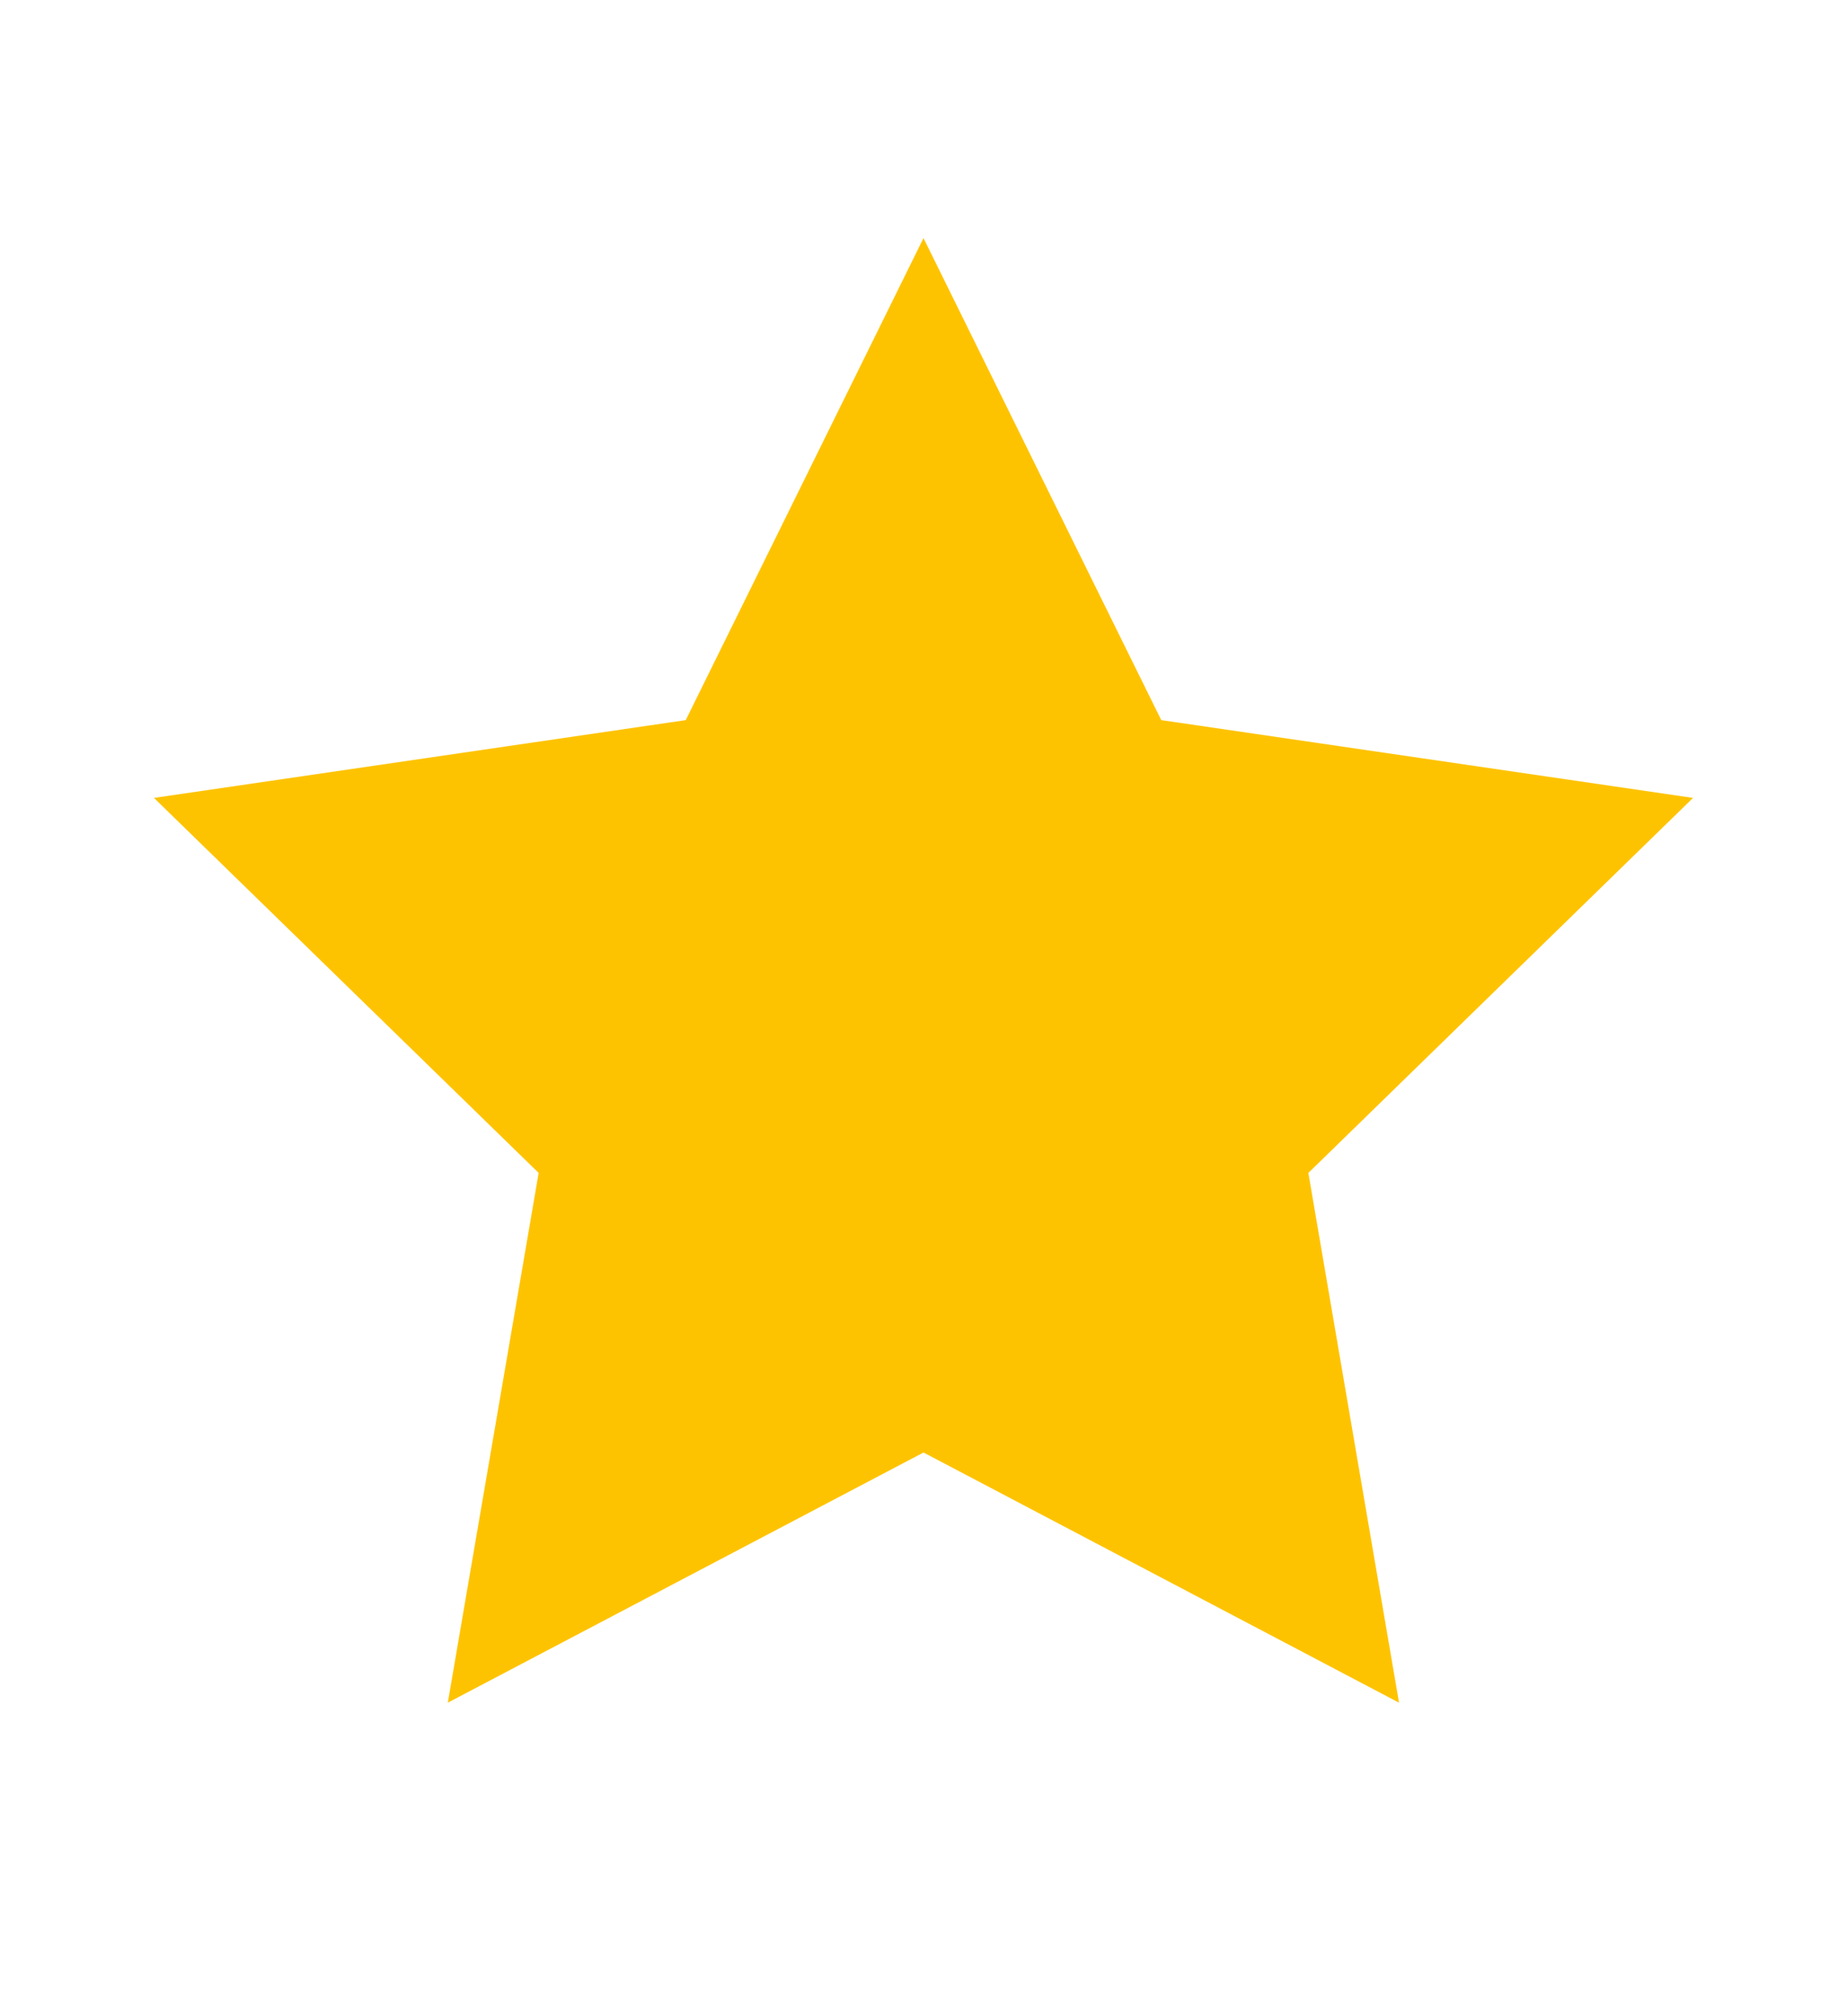 <svg width="11" height="12" viewBox="0 0 11 12" fill="none" xmlns="http://www.w3.org/2000/svg">
<path d="M5.5 1.417L6.916 4.286L10.083 4.749L7.792 6.981L8.332 10.134L5.5 8.645L2.667 10.134L3.208 6.981L0.917 4.749L4.084 4.286L5.5 1.417Z" fill="#FEC300"/>
</svg>
